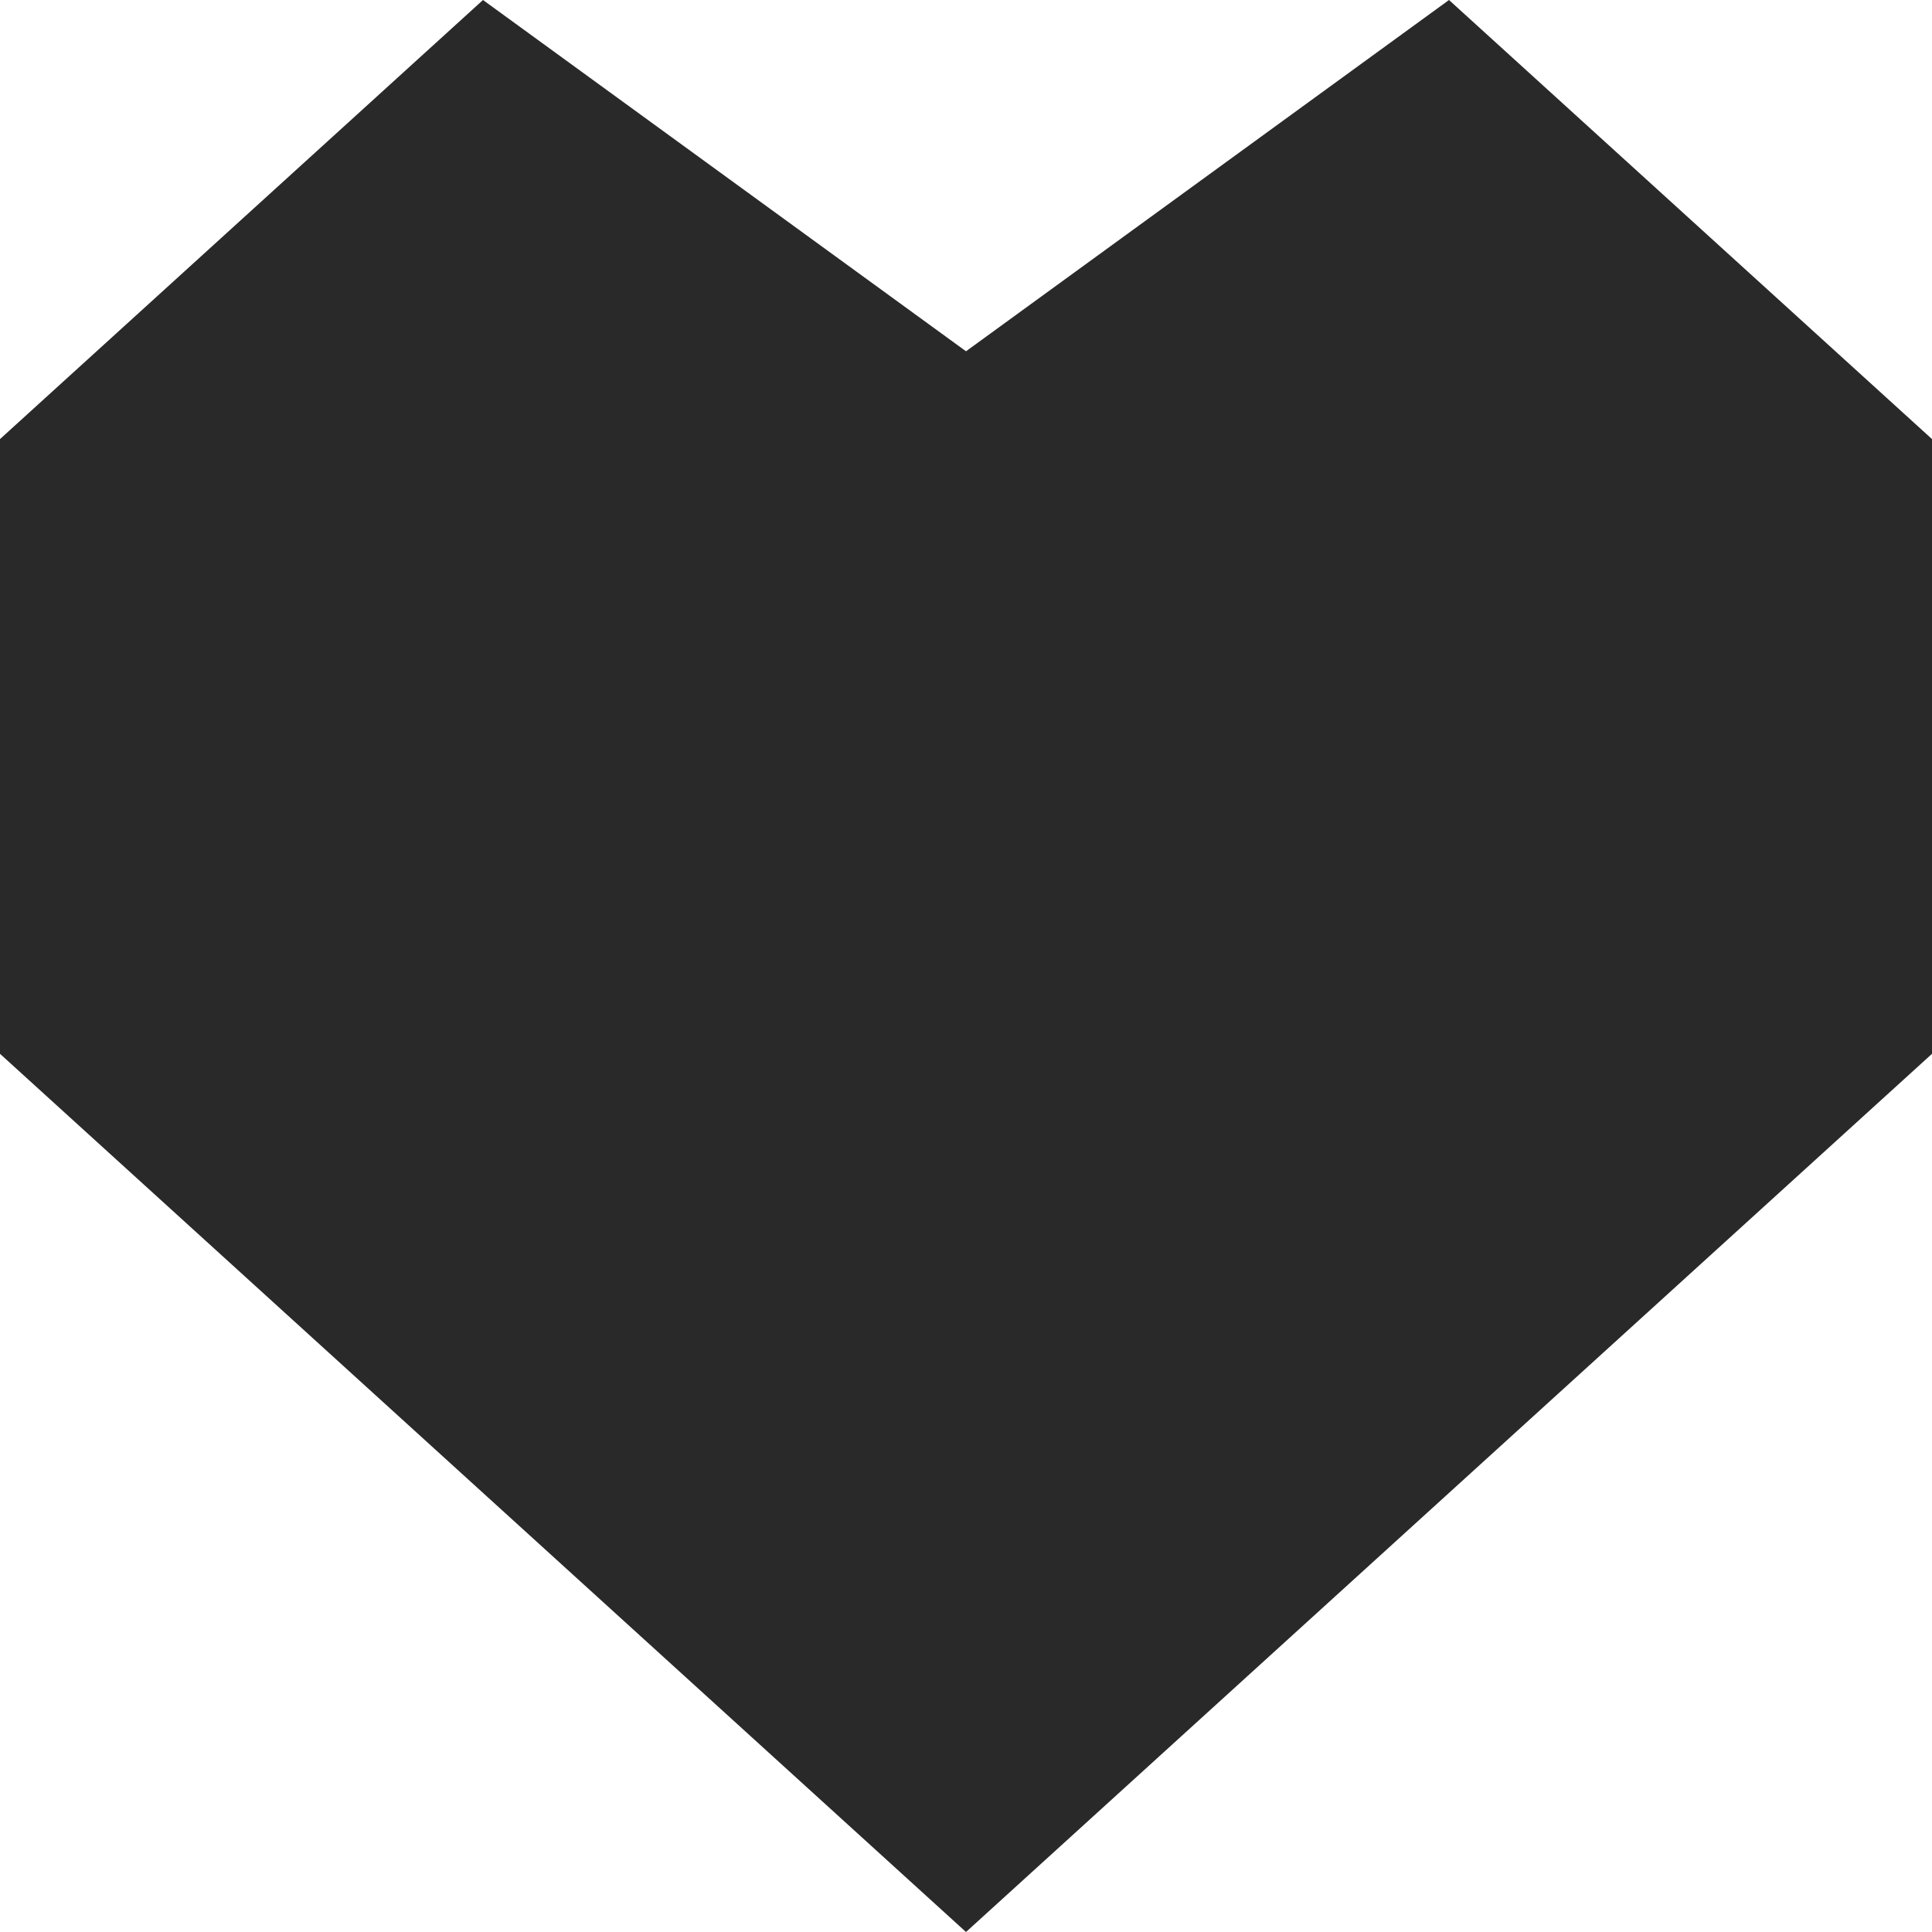 <svg xmlns="http://www.w3.org/2000/svg" width="100" height="100" viewBox="0 0 100 100">
  <defs>
    <style>
      .cls-1 {
        fill: #292929;
      }
    </style>
  </defs>
  <g id="Favourite_" data-name="Favourite " transform="translate(-586 -976)">
    <path id="iconmonstr-favorite-7" class="cls-1" d="M75,1,50,19.182,25,1,0,23.727V55.545L50,101l50-45.455V23.727Z" transform="translate(586 975)"/>
  </g>
</svg>
